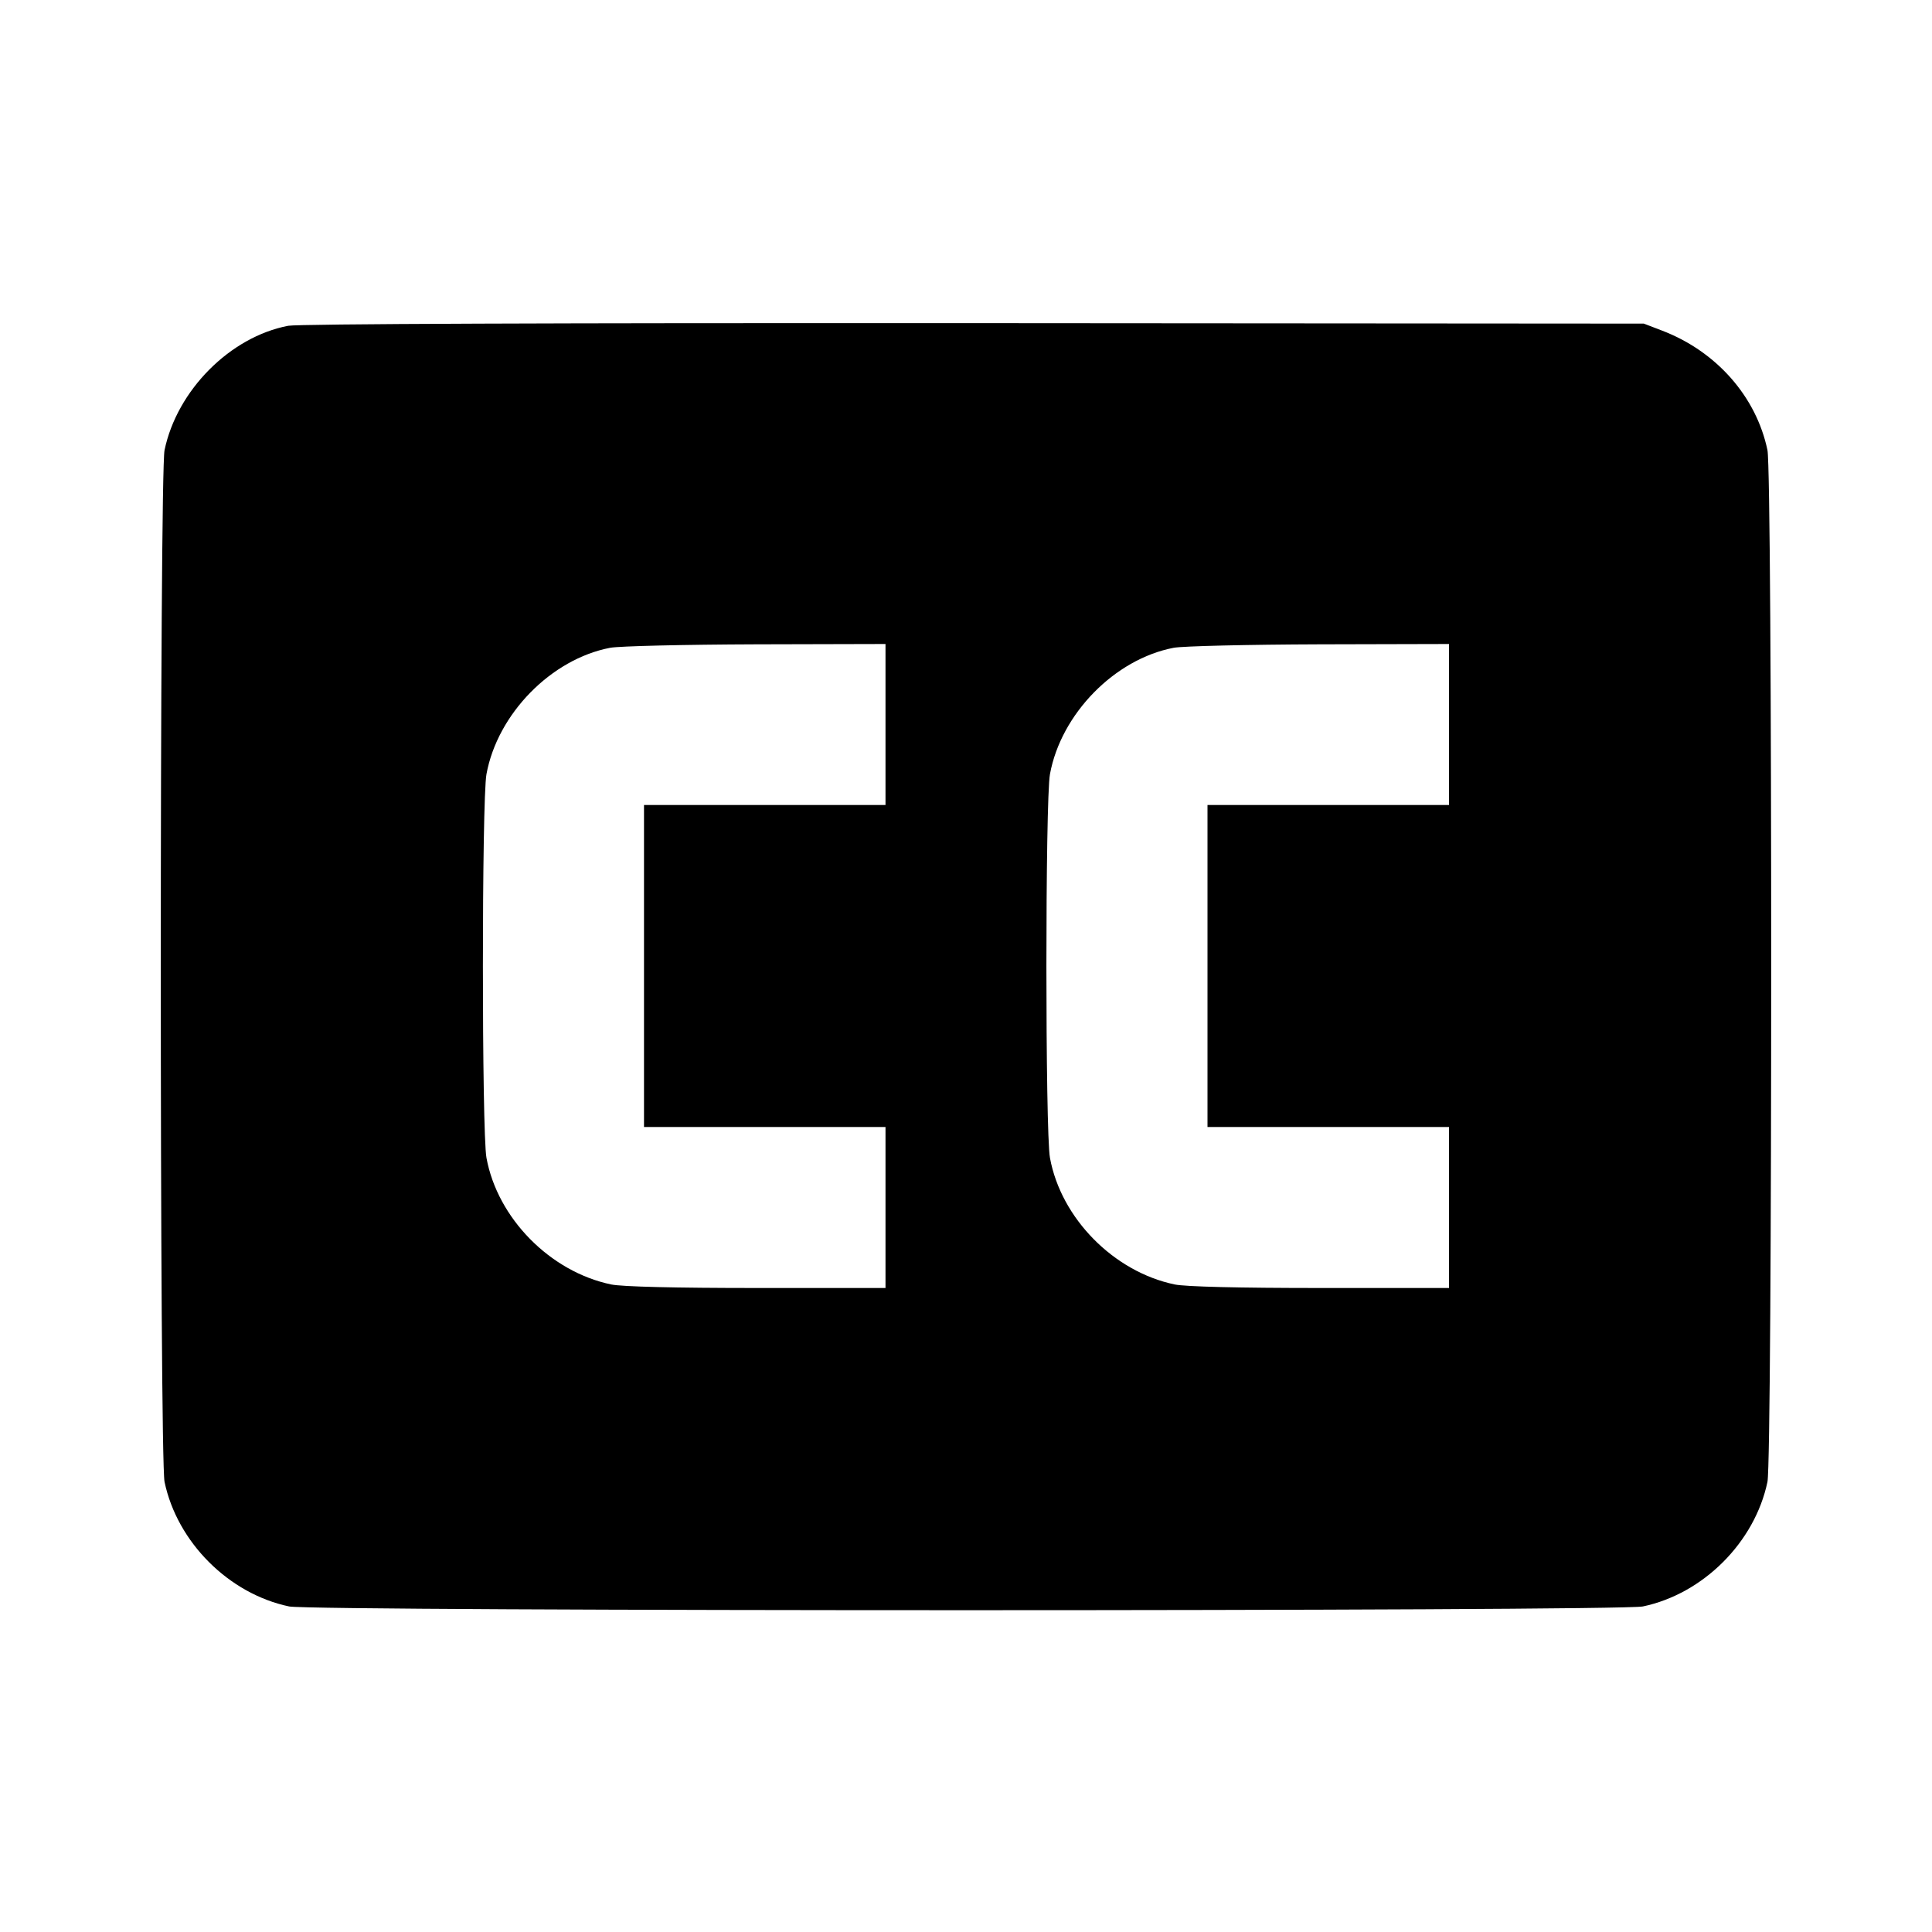 <svg viewBox="0 0 24 24" xmlns="http://www.w3.org/2000/svg"><path d="M3.580 4.047 C 2.858 4.185,2.199 4.848,2.044 5.592 C 1.982 5.891,1.982 18.109,2.044 18.408 C 2.201 19.158,2.842 19.799,3.592 19.956 C 3.892 20.018,20.108 20.018,20.408 19.956 C 21.158 19.799,21.799 19.158,21.956 18.408 C 22.018 18.109,22.018 5.891,21.956 5.592 C 21.817 4.927,21.322 4.365,20.647 4.107 L 20.420 4.020 12.100 4.014 C 6.933 4.011,3.704 4.023,3.580 4.047 M11.000 9.000 L 11.000 10.000 9.500 10.000 L 8.000 10.000 8.000 12.000 L 8.000 14.000 9.500 14.000 L 11.000 14.000 11.000 15.000 L 11.000 16.000 9.402 16.000 C 8.390 16.000,7.726 15.984,7.592 15.956 C 6.834 15.798,6.180 15.133,6.043 14.383 C 5.984 14.059,5.984 9.940,6.043 9.617 C 6.180 8.868,6.847 8.187,7.580 8.047 C 7.690 8.026,8.505 8.007,9.390 8.004 L 11.000 8.000 11.000 9.000 M18.000 9.000 L 18.000 10.000 16.500 10.000 L 15.000 10.000 15.000 12.000 L 15.000 14.000 16.500 14.000 L 18.000 14.000 18.000 15.000 L 18.000 16.000 16.402 16.000 C 15.390 16.000,14.726 15.984,14.592 15.956 C 13.834 15.798,13.180 15.133,13.043 14.383 C 12.984 14.059,12.984 9.940,13.043 9.617 C 13.180 8.868,13.847 8.187,14.580 8.047 C 14.690 8.026,15.505 8.007,16.390 8.004 L 18.000 8.000 18.000 9.000 " stroke="none" fill-rule="evenodd" fill="black"></path></svg>
